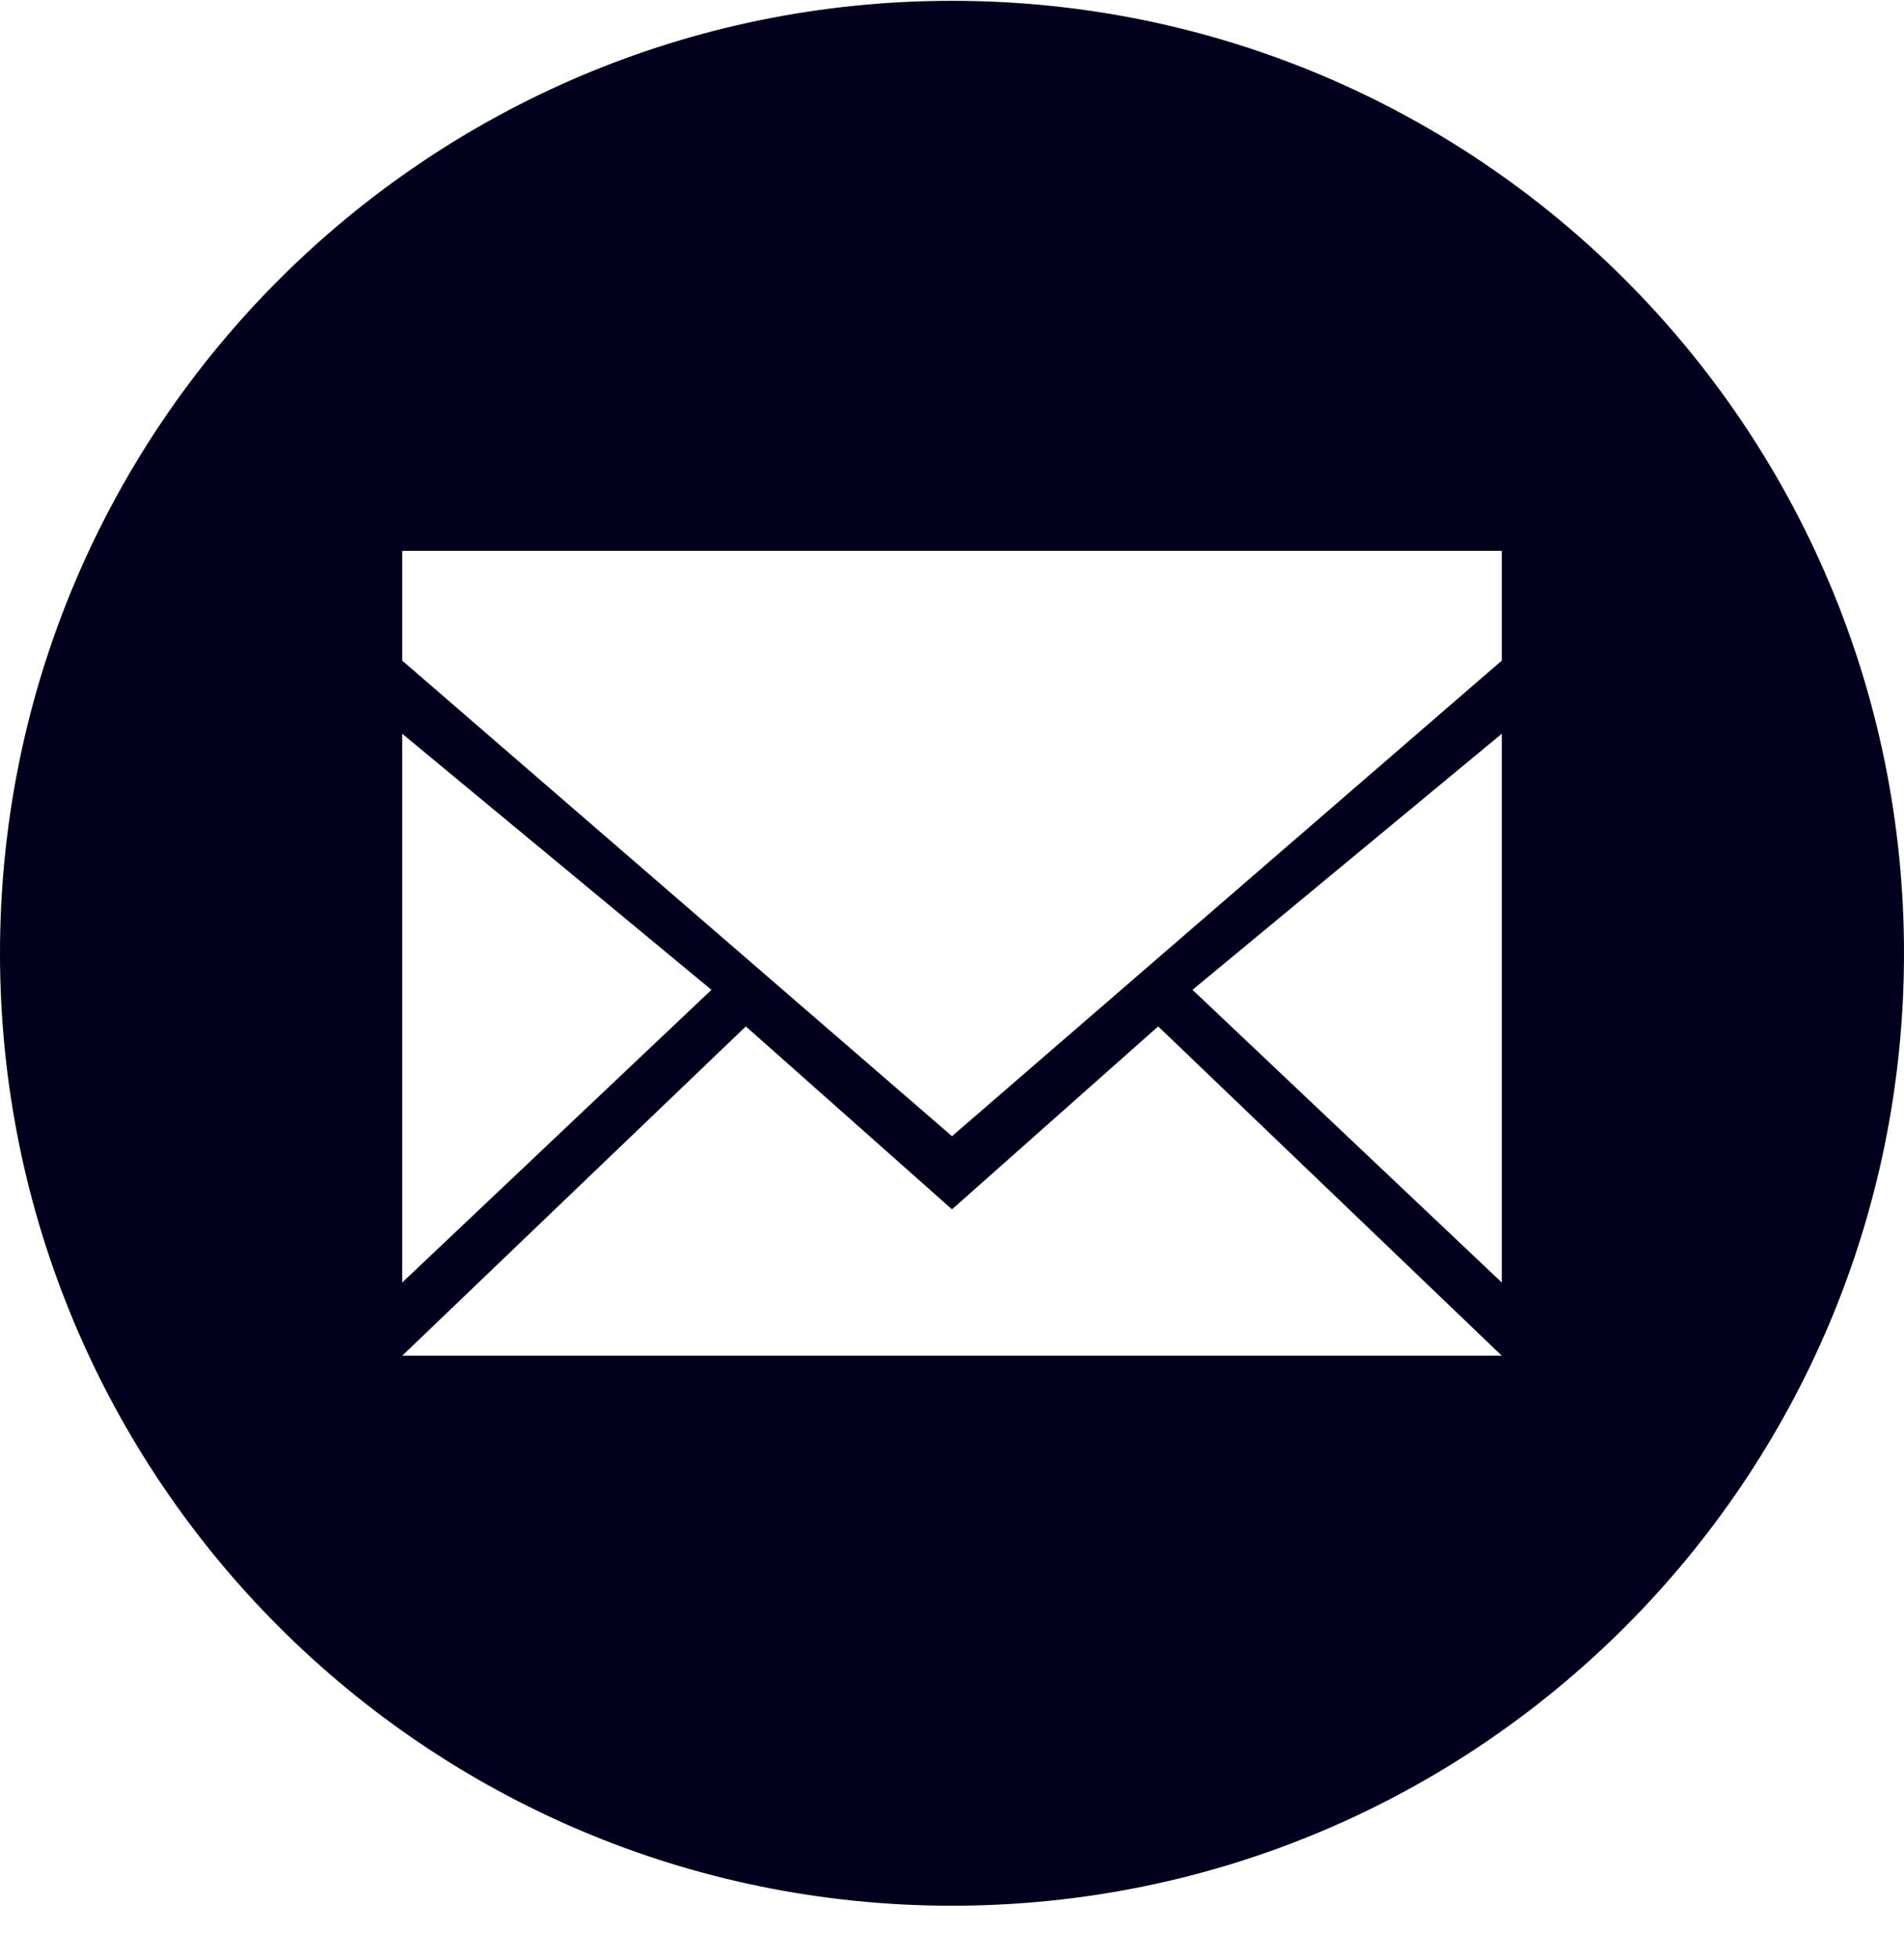 <svg width="35" height="36" viewBox="0 0 35 36" fill="none" xmlns="http://www.w3.org/2000/svg">
<g clip-path="url(#clip0_2_13)">
<path fill-rule="evenodd" clip-rule="evenodd" d="M17.5 35.015C7.835 35.015 0 27.18 0 17.515C0 7.85 7.835 0.015 17.5 0.015C27.165 0.015 35 7.85 35 17.515C35 27.18 27.165 35.015 17.5 35.015ZM7.394 23.564L13.078 18.187L7.394 13.482V23.564ZM27.606 10.121H7.394V12.138L17.5 20.876L27.606 12.138V10.121ZM27.606 13.482L21.921 18.187L27.606 23.564V13.482ZM21.29 18.859L17.5 22.22L13.71 18.859L7.394 24.909H27.606L21.29 18.859Z" fill="#00001C"/>
</g>
<defs>
<clipPath id="clip0_2_13">
<rect width="35" height="35" fill="white" transform="translate(0 0.015)"/>
</clipPath>
</defs>
</svg>
